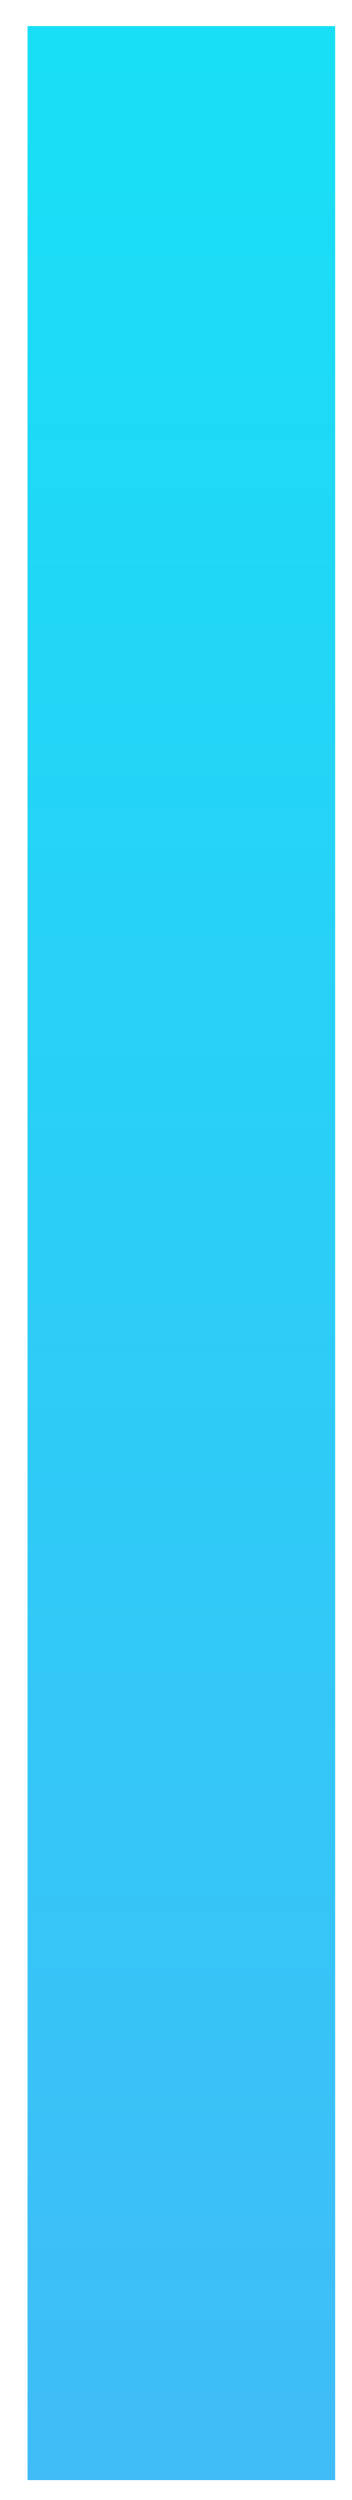 <?xml version="1.0" encoding="UTF-8" standalone="no"?><svg xmlns="http://www.w3.org/2000/svg" xmlns:xlink="http://www.w3.org/1999/xlink" clip-rule="evenodd" stroke-miterlimit="4.00" viewBox="0 0 23 163"><desc>SVG generated by Keynote</desc><defs><linearGradient id="gradSh1.4" x1="0.0" y1="0.0" x2="100.0" y2="0.0" gradientUnits="userSpaceOnUse" gradientTransform="matrix(0.00, -1.62, -0.22, 0.00, 11.9, 162.3)"><stop offset="0" stop-color="#17DFF6"></stop><stop offset="0.011" stop-color="#18DFF6"></stop><stop offset="1" stop-color="#40BCF7"></stop></linearGradient></defs><g transform="matrix(1.00, 0.00, -0.00, -1.00, 0.0, 163.0)"><g><clipPath id="clip-24"><path d="M 1.8 161.3 L 21.9 161.3 L 21.9 1.3 L 1.8 1.3 Z M 1.8 161.3 "></path></clipPath><g clip-path="url(#clip-24)"><path d="M 1.8 161.3 L 21.9 161.3 L 21.9 1.3 L 1.8 1.3 Z M 1.8 161.3 " fill="url(#gradSh1.4)"></path></g></g></g></svg>